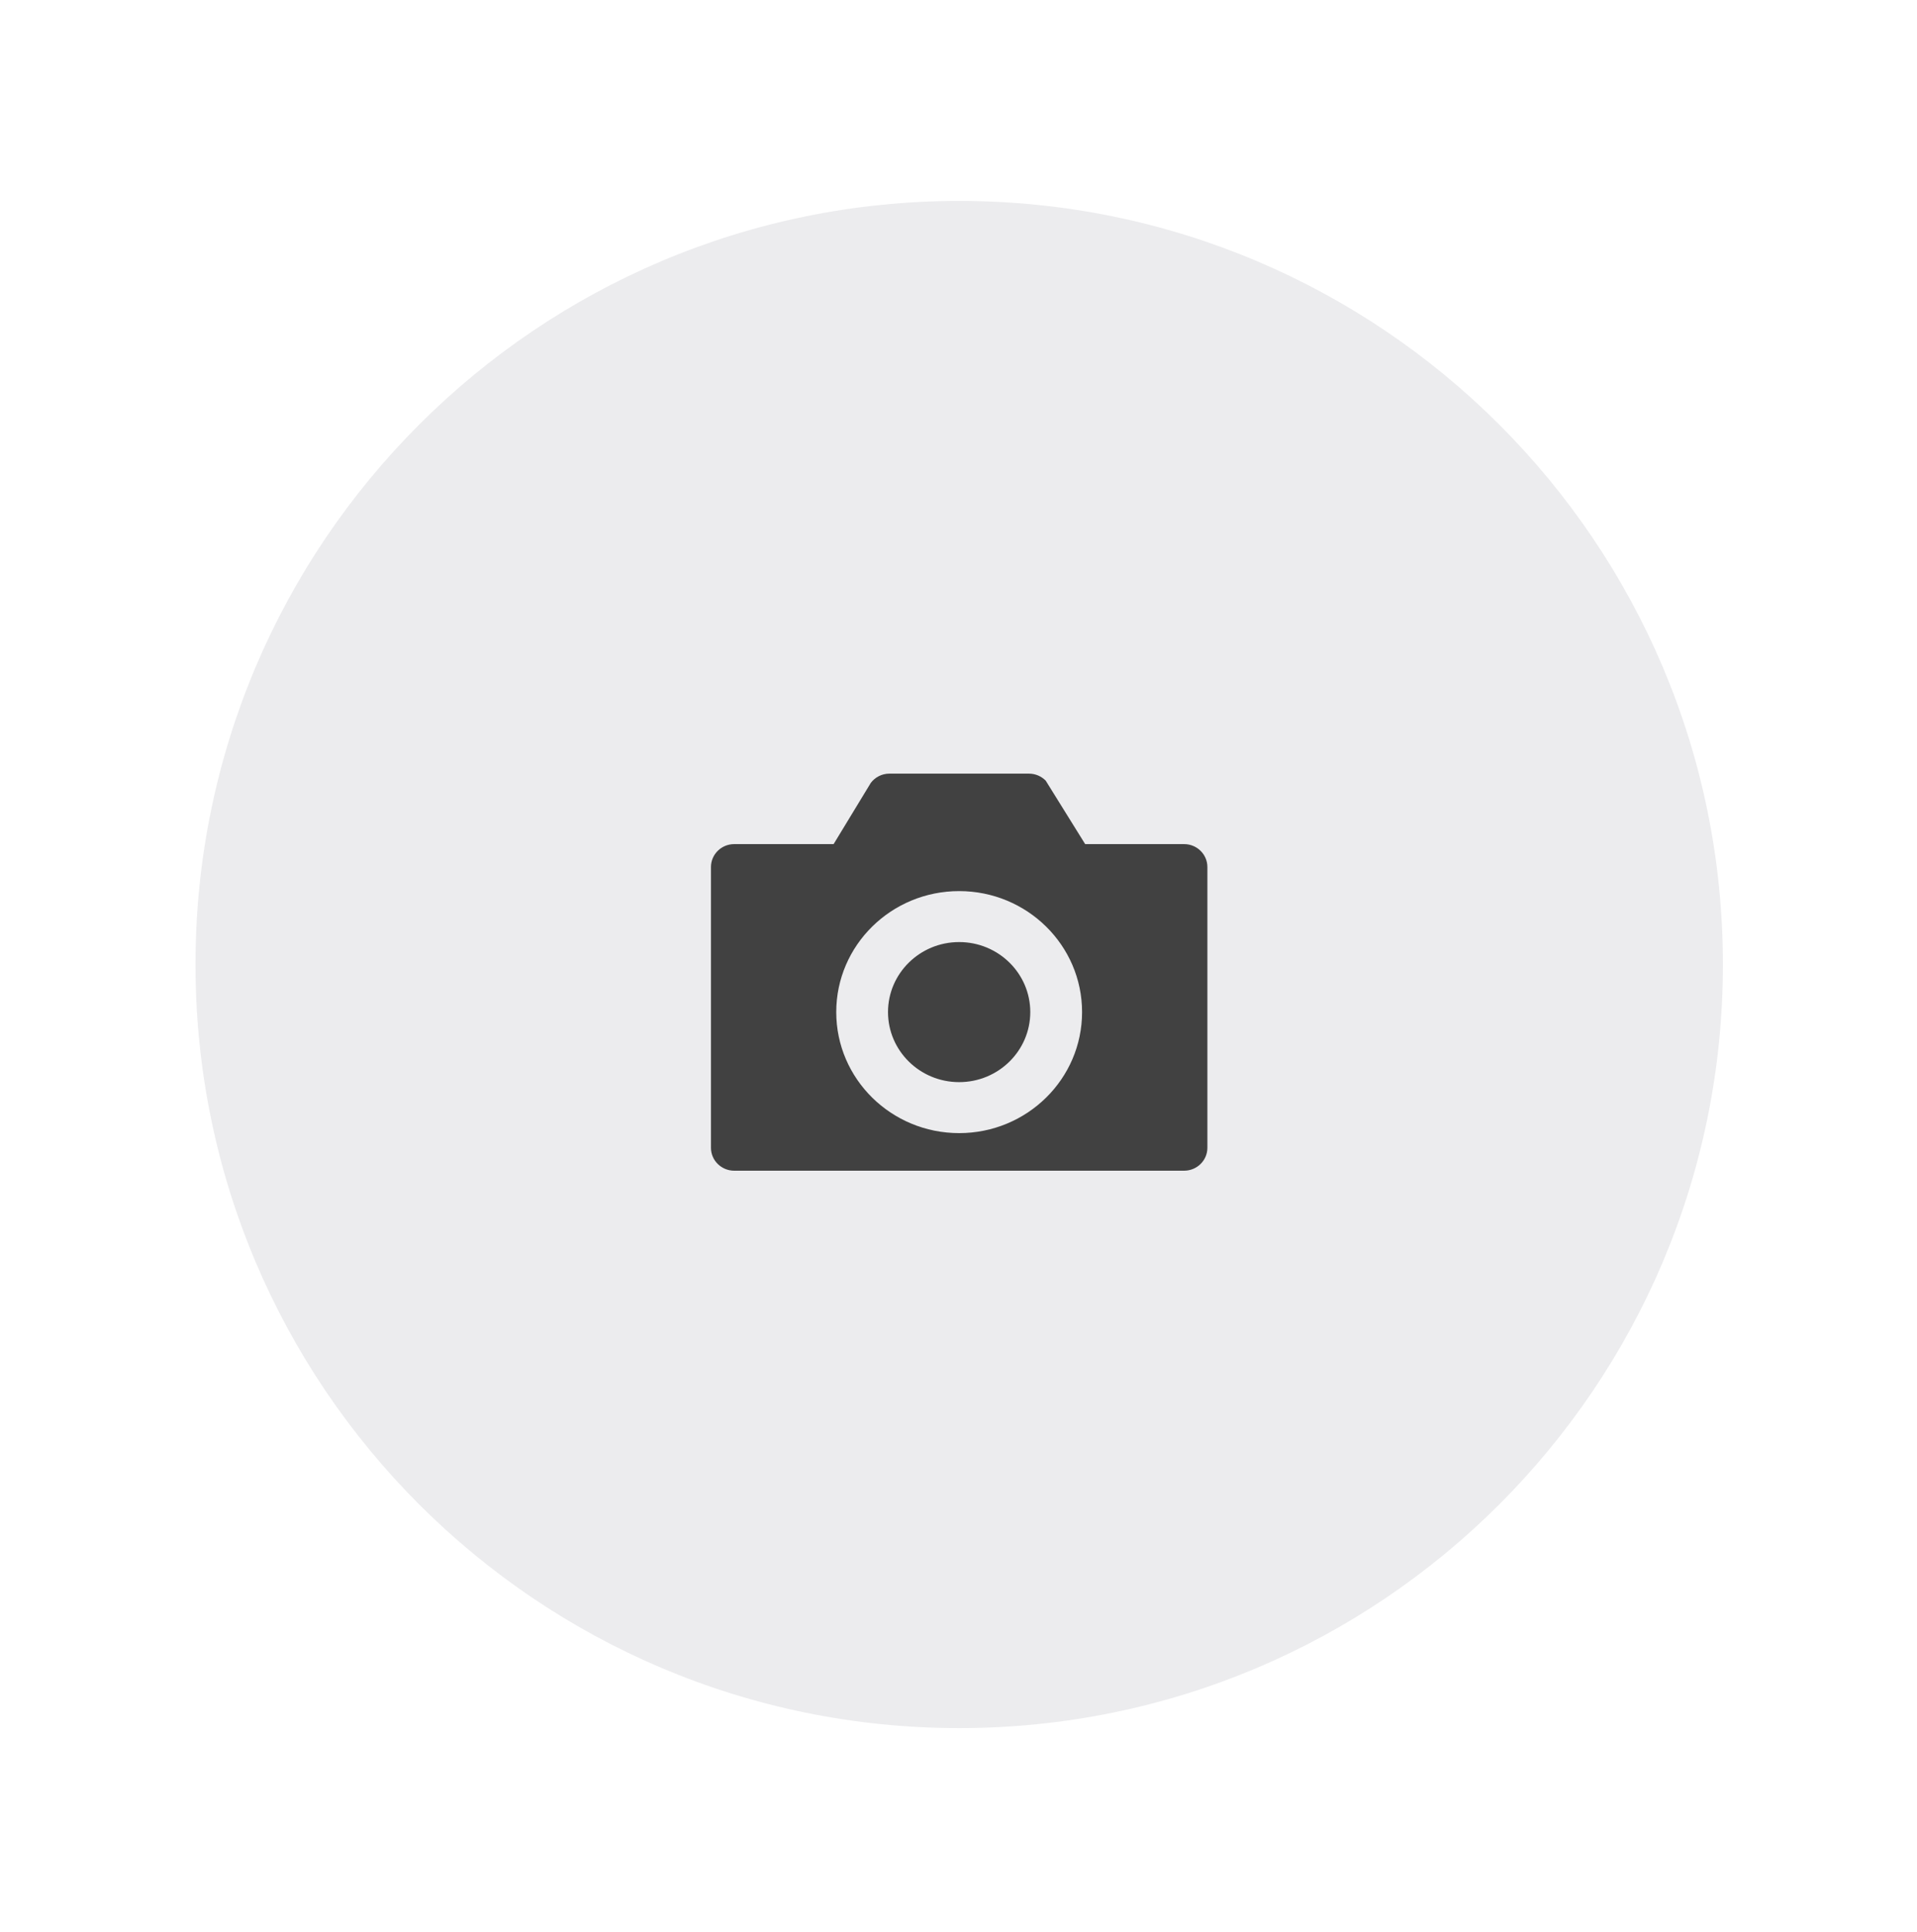 <svg width="124" height="125" viewBox="0 0 124 125" fill="none" xmlns="http://www.w3.org/2000/svg">
<g filter="url(#filter0_d_59_691)">
<path fill-rule="evenodd" clip-rule="evenodd" d="M62.045 111.801C89.329 111.801 111.446 89.684 111.446 62.401C111.446 35.117 89.329 13 62.045 13C34.762 13 12.645 35.117 12.645 62.401C12.645 89.684 34.762 111.801 62.045 111.801Z" fill="#ECECEE"/>
</g>
<path d="M66.559 50.051C66.981 50.051 67.362 50.224 67.636 50.5L67.637 50.498L70.193 54.61H76.594C77.425 54.611 78.099 55.275 78.099 56.093V74.257C78.099 75.075 77.425 75.739 76.594 75.739H47.493C46.662 75.739 45.988 75.076 45.988 74.257V56.093C45.988 55.275 46.662 54.61 47.493 54.61H53.922L56.332 50.642C56.607 50.285 57.038 50.051 57.527 50.051H66.559ZM62.043 57.65C57.652 57.65 54.092 61.155 54.092 65.478C54.092 69.802 57.652 73.308 62.043 73.308C66.434 73.307 69.993 69.802 69.993 65.478C69.993 61.156 66.434 57.651 62.043 57.65ZM62.042 60.948C64.583 60.948 66.643 62.976 66.643 65.478C66.642 67.98 64.583 70.009 62.042 70.009C59.501 70.009 57.441 67.98 57.44 65.478C57.44 62.976 59.501 60.948 62.042 60.948Z" fill="#414141"/>
<mask id="mask0_59_691" style="mask-type:luminance" maskUnits="userSpaceOnUse" x="45" y="50" width="34" height="26">
<path d="M66.559 50.051C66.981 50.051 67.362 50.224 67.636 50.5L67.637 50.498L70.193 54.61H76.594C77.425 54.611 78.099 55.275 78.099 56.093V74.257C78.099 75.075 77.425 75.739 76.594 75.739H47.493C46.662 75.739 45.988 75.076 45.988 74.257V56.093C45.988 55.275 46.662 54.61 47.493 54.61H53.922L56.332 50.642C56.607 50.285 57.038 50.051 57.527 50.051H66.559ZM62.043 57.65C57.652 57.65 54.092 61.155 54.092 65.478C54.092 69.802 57.652 73.308 62.043 73.308C66.434 73.307 69.993 69.802 69.993 65.478C69.993 61.156 66.434 57.651 62.043 57.65ZM62.042 60.948C64.583 60.948 66.643 62.976 66.643 65.478C66.642 67.98 64.583 70.009 62.042 70.009C59.501 70.009 57.441 67.98 57.44 65.478C57.44 62.976 59.501 60.948 62.042 60.948Z" fill="white"/>
</mask>
<g mask="url(#mask0_59_691)">
</g>
<defs>
<filter id="filter0_d_59_691" x="0.294" y="0.65" width="123.501" height="123.502" filterUnits="userSpaceOnUse" color-interpolation-filters="sRGB">
<feFlood flood-opacity="0" result="BackgroundImageFix"/>
<feColorMatrix in="SourceAlpha" type="matrix" values="0 0 0 0 0 0 0 0 0 0 0 0 0 0 0 0 0 0 127 0" result="hardAlpha"/>
<feOffset/>
<feGaussianBlur stdDeviation="6.175"/>
<feColorMatrix type="matrix" values="0 0 0 0 0 0 0 0 0 0 0 0 0 0 0 0 0 0 0.01 0"/>
<feBlend mode="normal" in2="BackgroundImageFix" result="effect1_dropShadow_59_691"/>
<feBlend mode="normal" in="SourceGraphic" in2="effect1_dropShadow_59_691" result="shape"/>
</filter>
</defs>
</svg>
